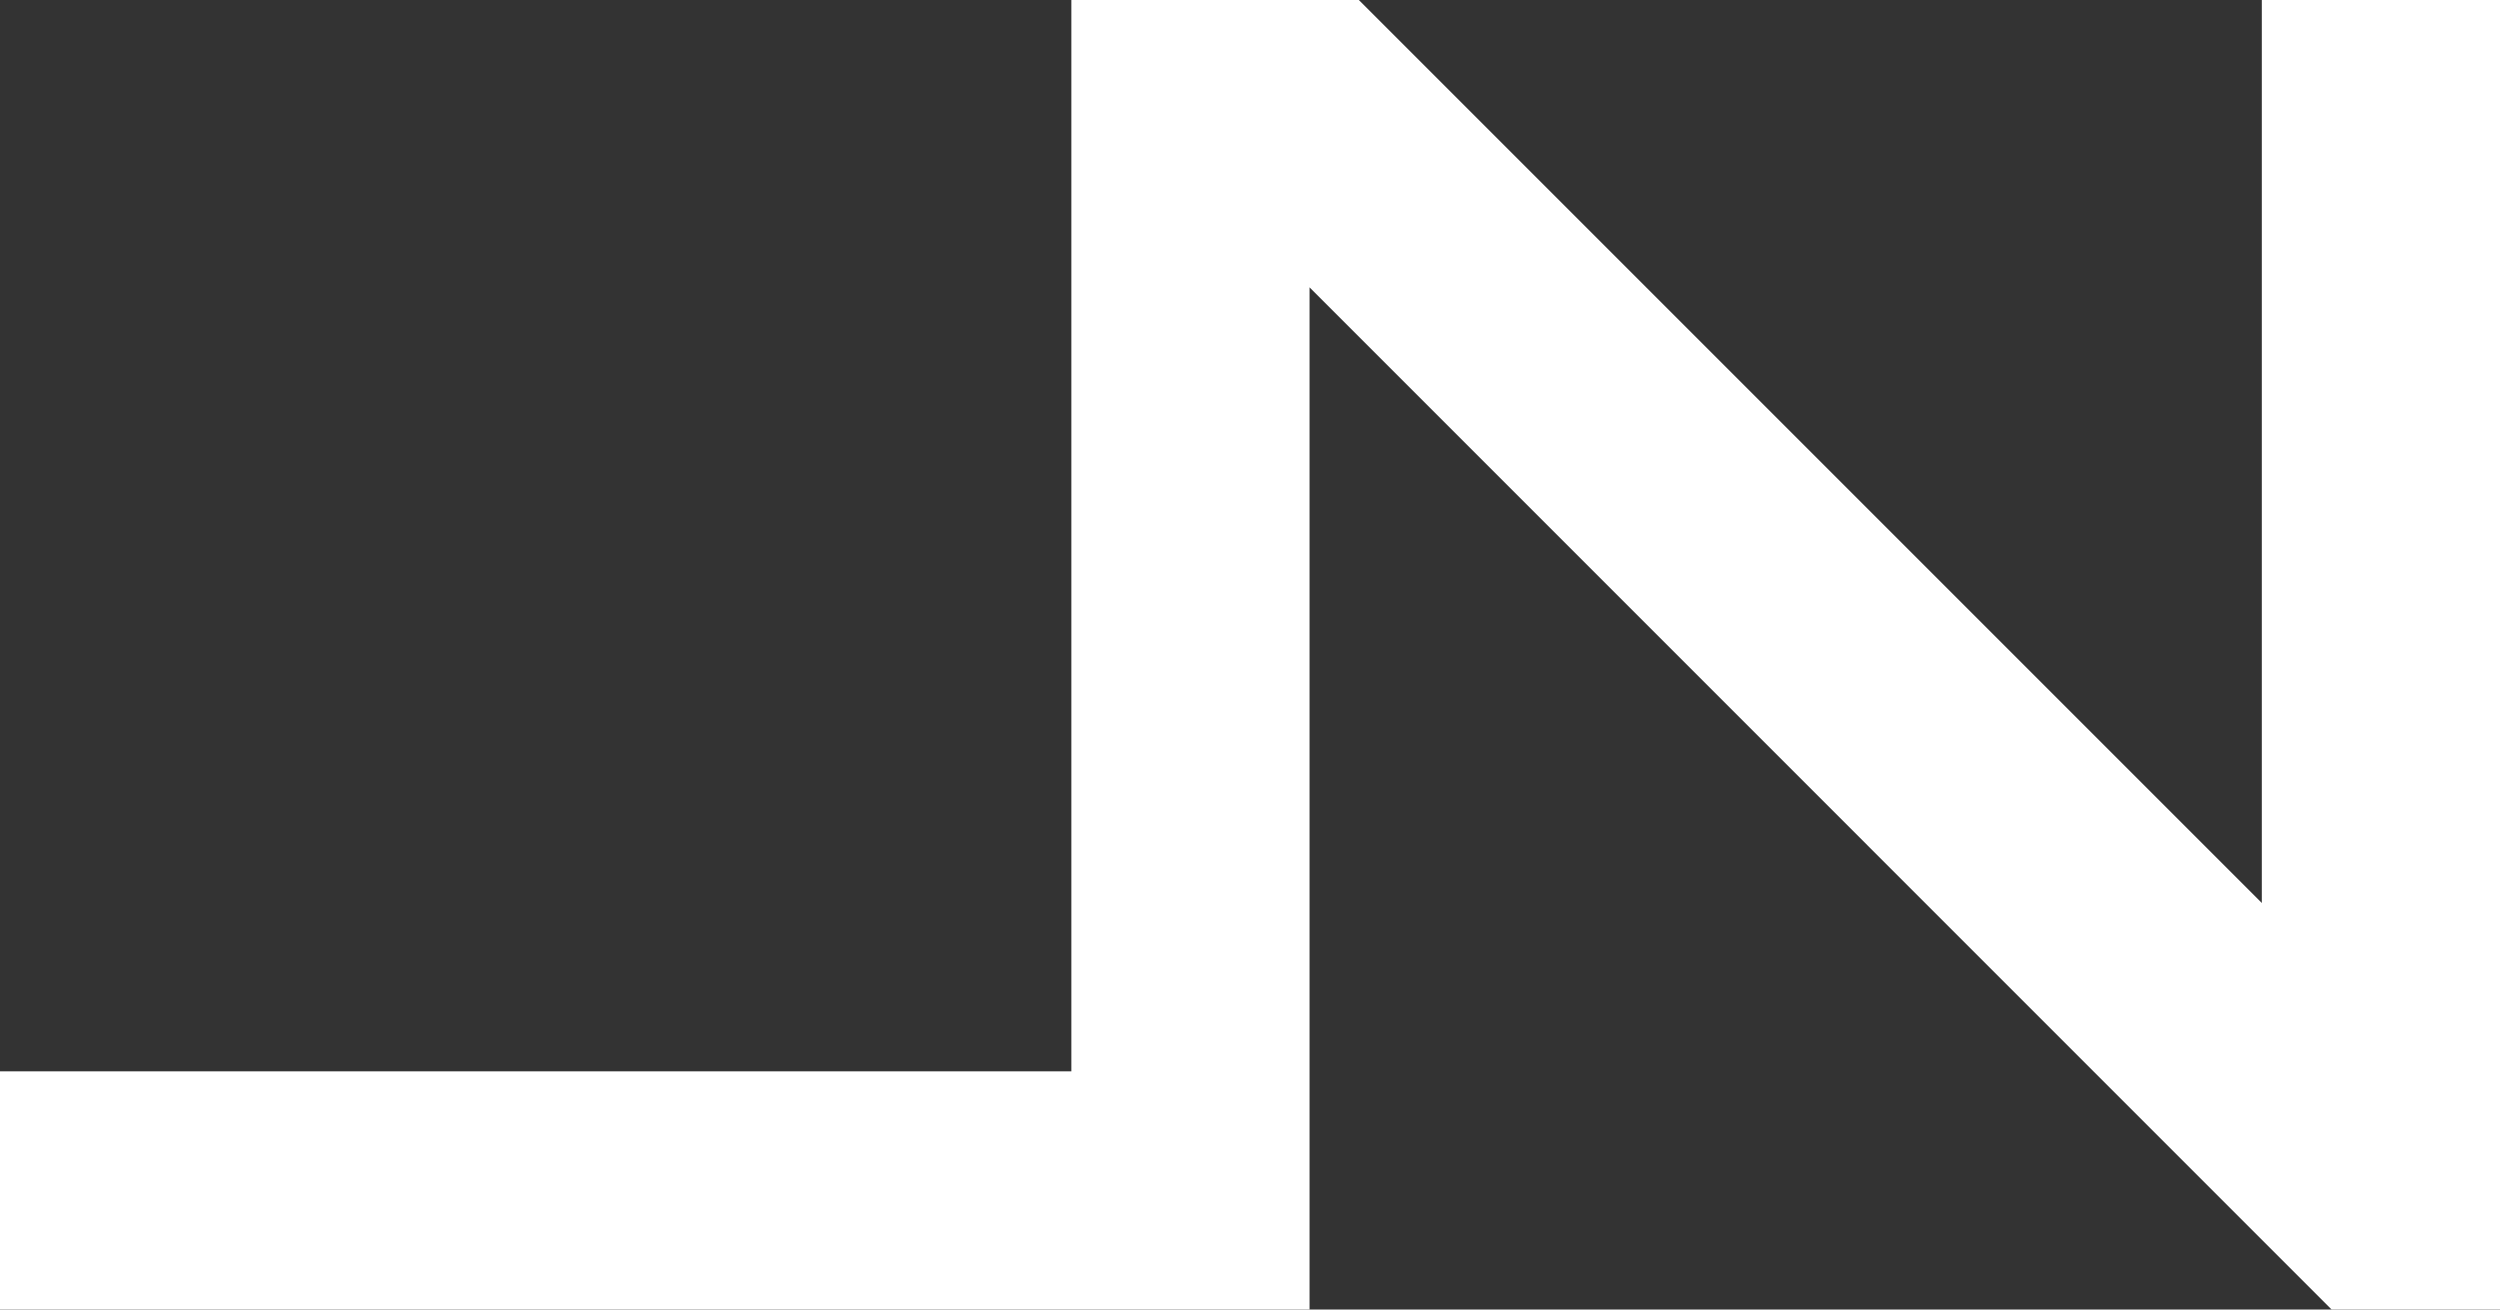 <?xml version="1.0" encoding="UTF-8"?>
<svg id="Calque_2" data-name="Calque 2" xmlns="http://www.w3.org/2000/svg" viewBox="0 0 221.68 116.12">
  <rect x="0" y="0" width="221.68" height="116.12" fill="#333333" stroke="none"/>
  <defs>
    <style>
      .cls-1 {
        fill: #fff;
      }
    </style>
  </defs>
  <g id="Calque_1-2" data-name="Calque 1">
    <polygon class="cls-1" points="221.68 0 221.68 116.12 206.75 116.12 116.12 25.48 116.12 116.12 0 116.12 0 95 95 95 95 0 120.49 0 200.56 80.07 200.56 0 221.68 0"/>
  </g>
</svg> 